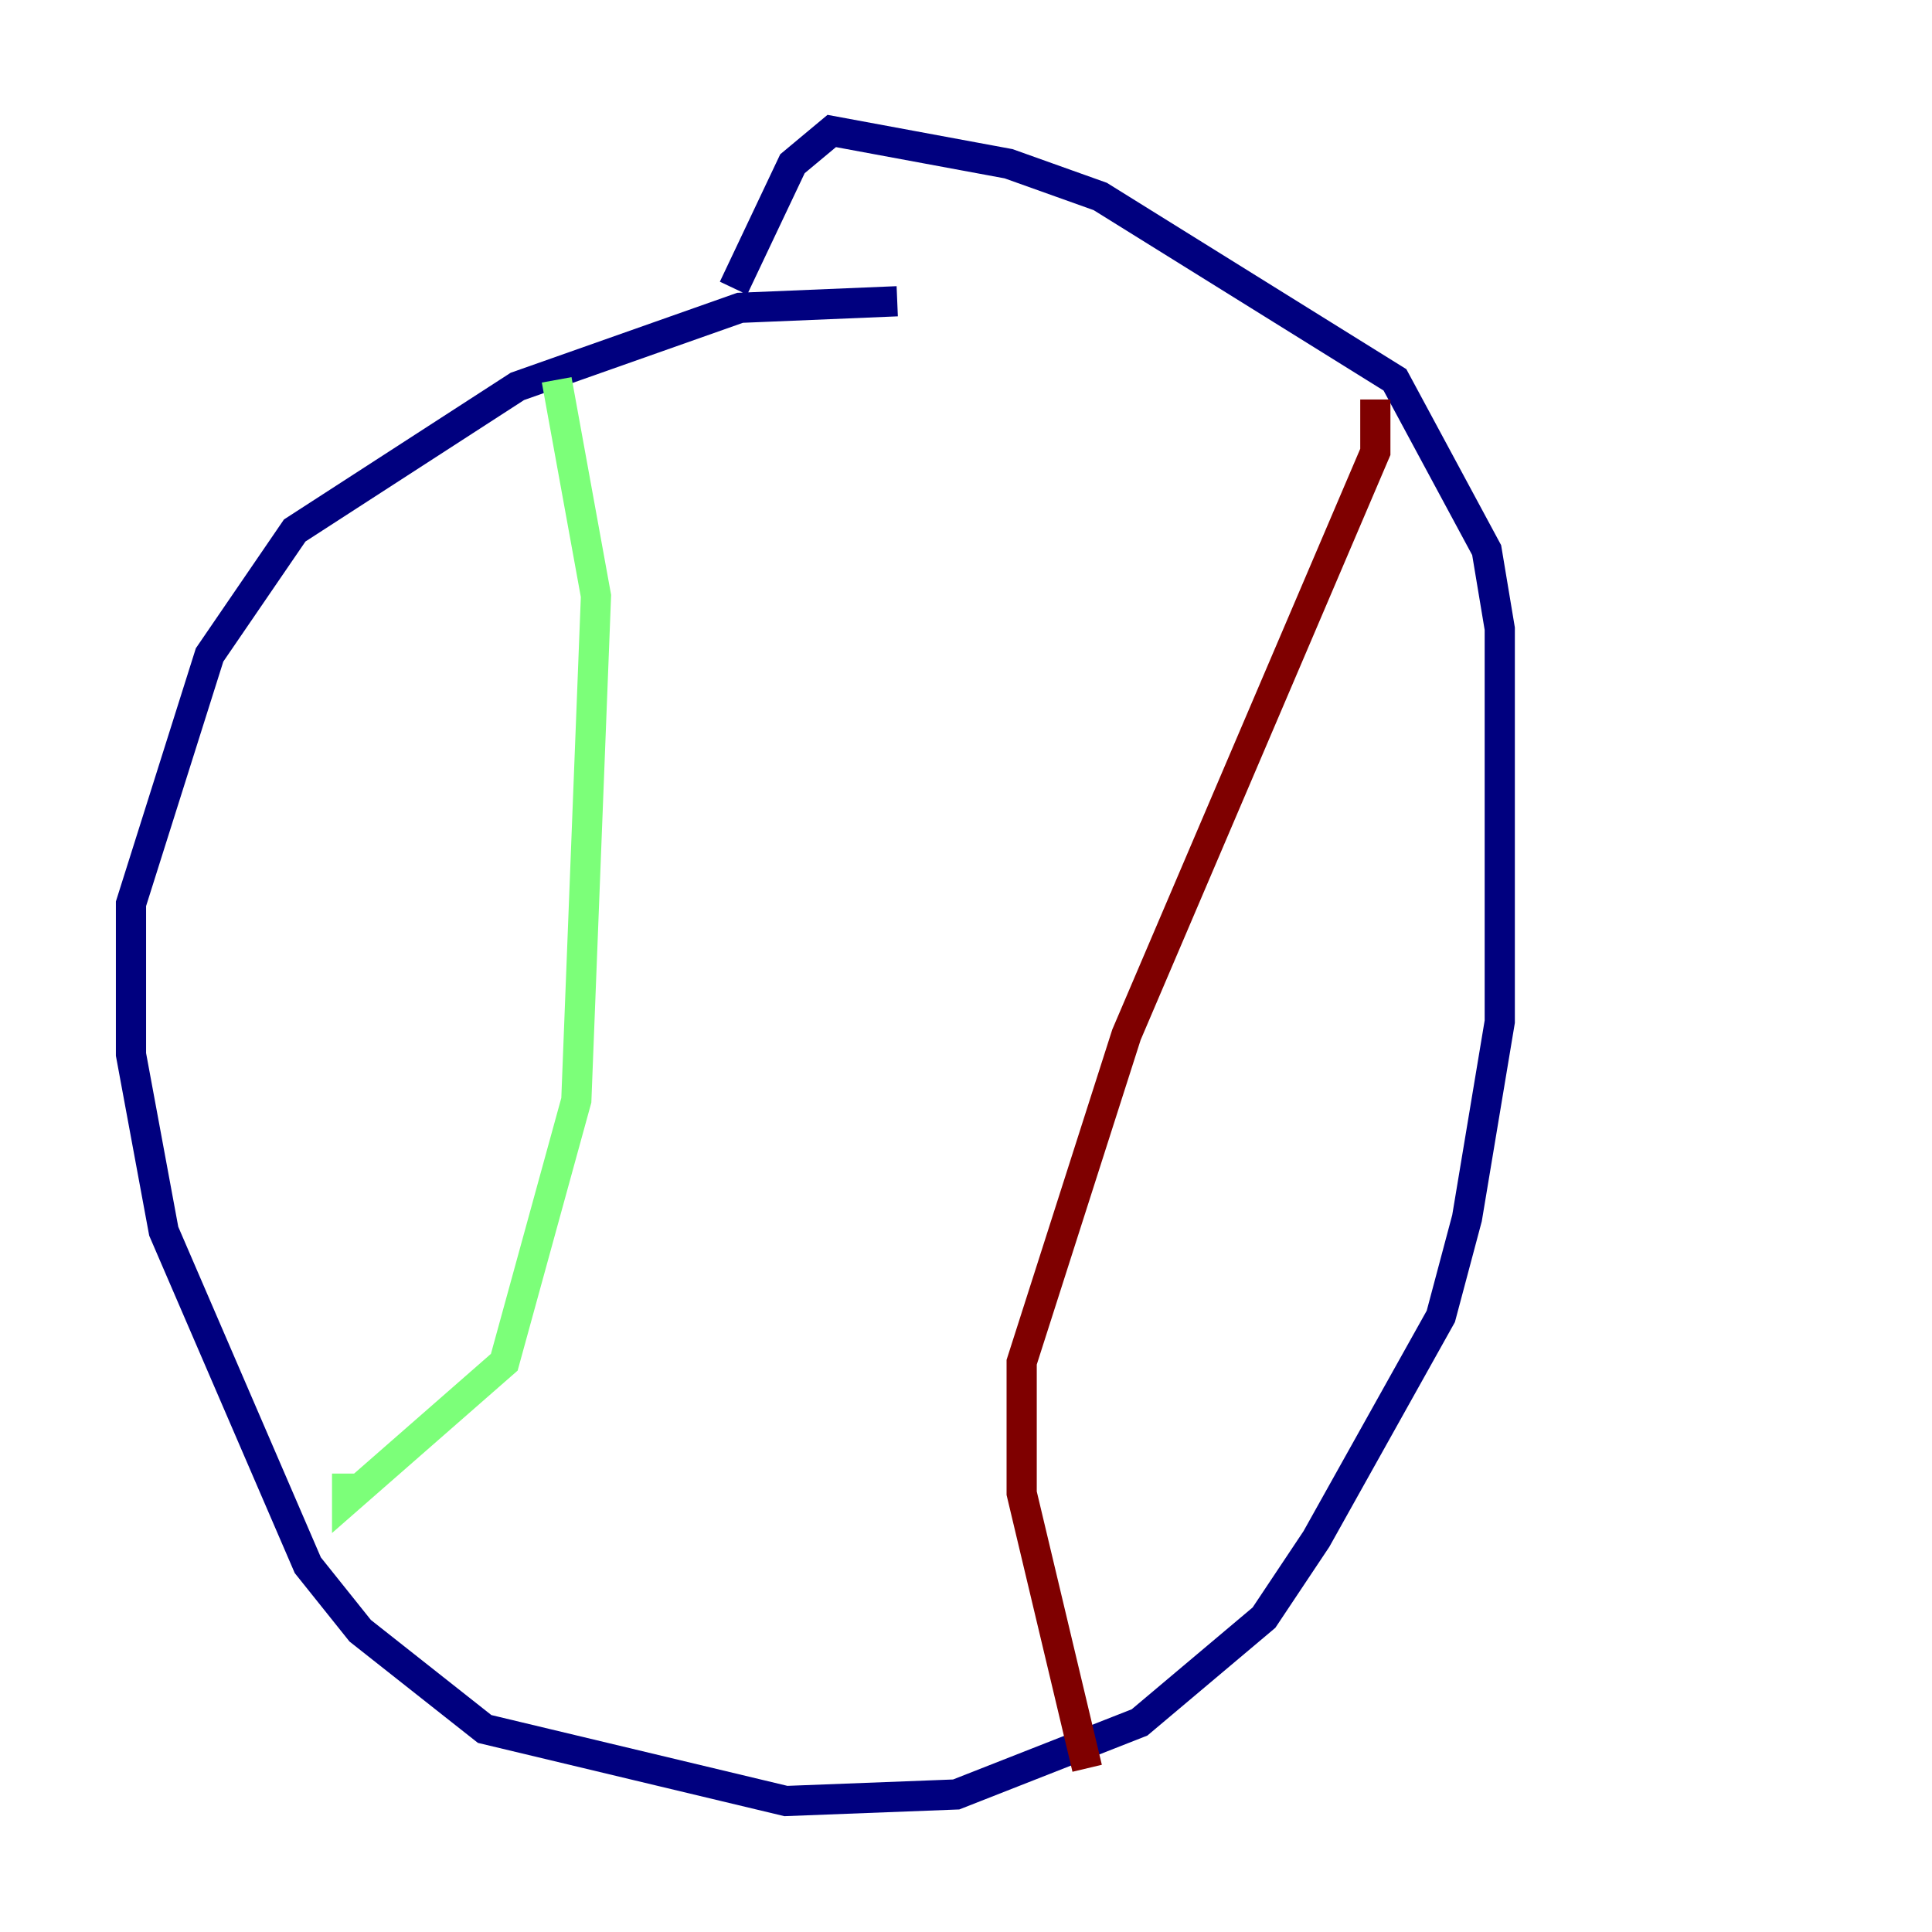 <?xml version="1.0" encoding="utf-8" ?>
<svg baseProfile="tiny" height="128" version="1.2" viewBox="0,0,128,128" width="128" xmlns="http://www.w3.org/2000/svg" xmlns:ev="http://www.w3.org/2001/xml-events" xmlns:xlink="http://www.w3.org/1999/xlink"><defs /><polyline fill="none" points="59.444,19.959 49.031,20.393 34.278,25.6 19.525,35.146 13.885,43.39 8.678,59.878 8.678,69.858 10.848,81.573 20.393,103.702 23.864,108.041 32.108,114.549 52.068,119.322 63.349,118.888 75.498,114.115 83.742,107.173 87.214,101.966 95.458,87.214 97.193,80.705 99.363,67.688 99.363,41.654 98.495,36.447 92.42,25.166 72.895,13.017 66.82,10.848 55.105,8.678 52.502,10.848 48.597,19.091" stroke="#00007f" stroke-width="2" /><polyline fill="none" points="36.881,25.166 39.485,39.485 38.183,72.895 33.41,90.251 22.997,99.363 22.997,97.627" stroke="#7cff79" stroke-width="2" /><polyline fill="none" points="91.119,26.468 91.119,29.939 74.63,68.556 67.688,90.251 67.688,98.929 72.027,117.153" stroke="#7f0000" stroke-width="2" /></svg>